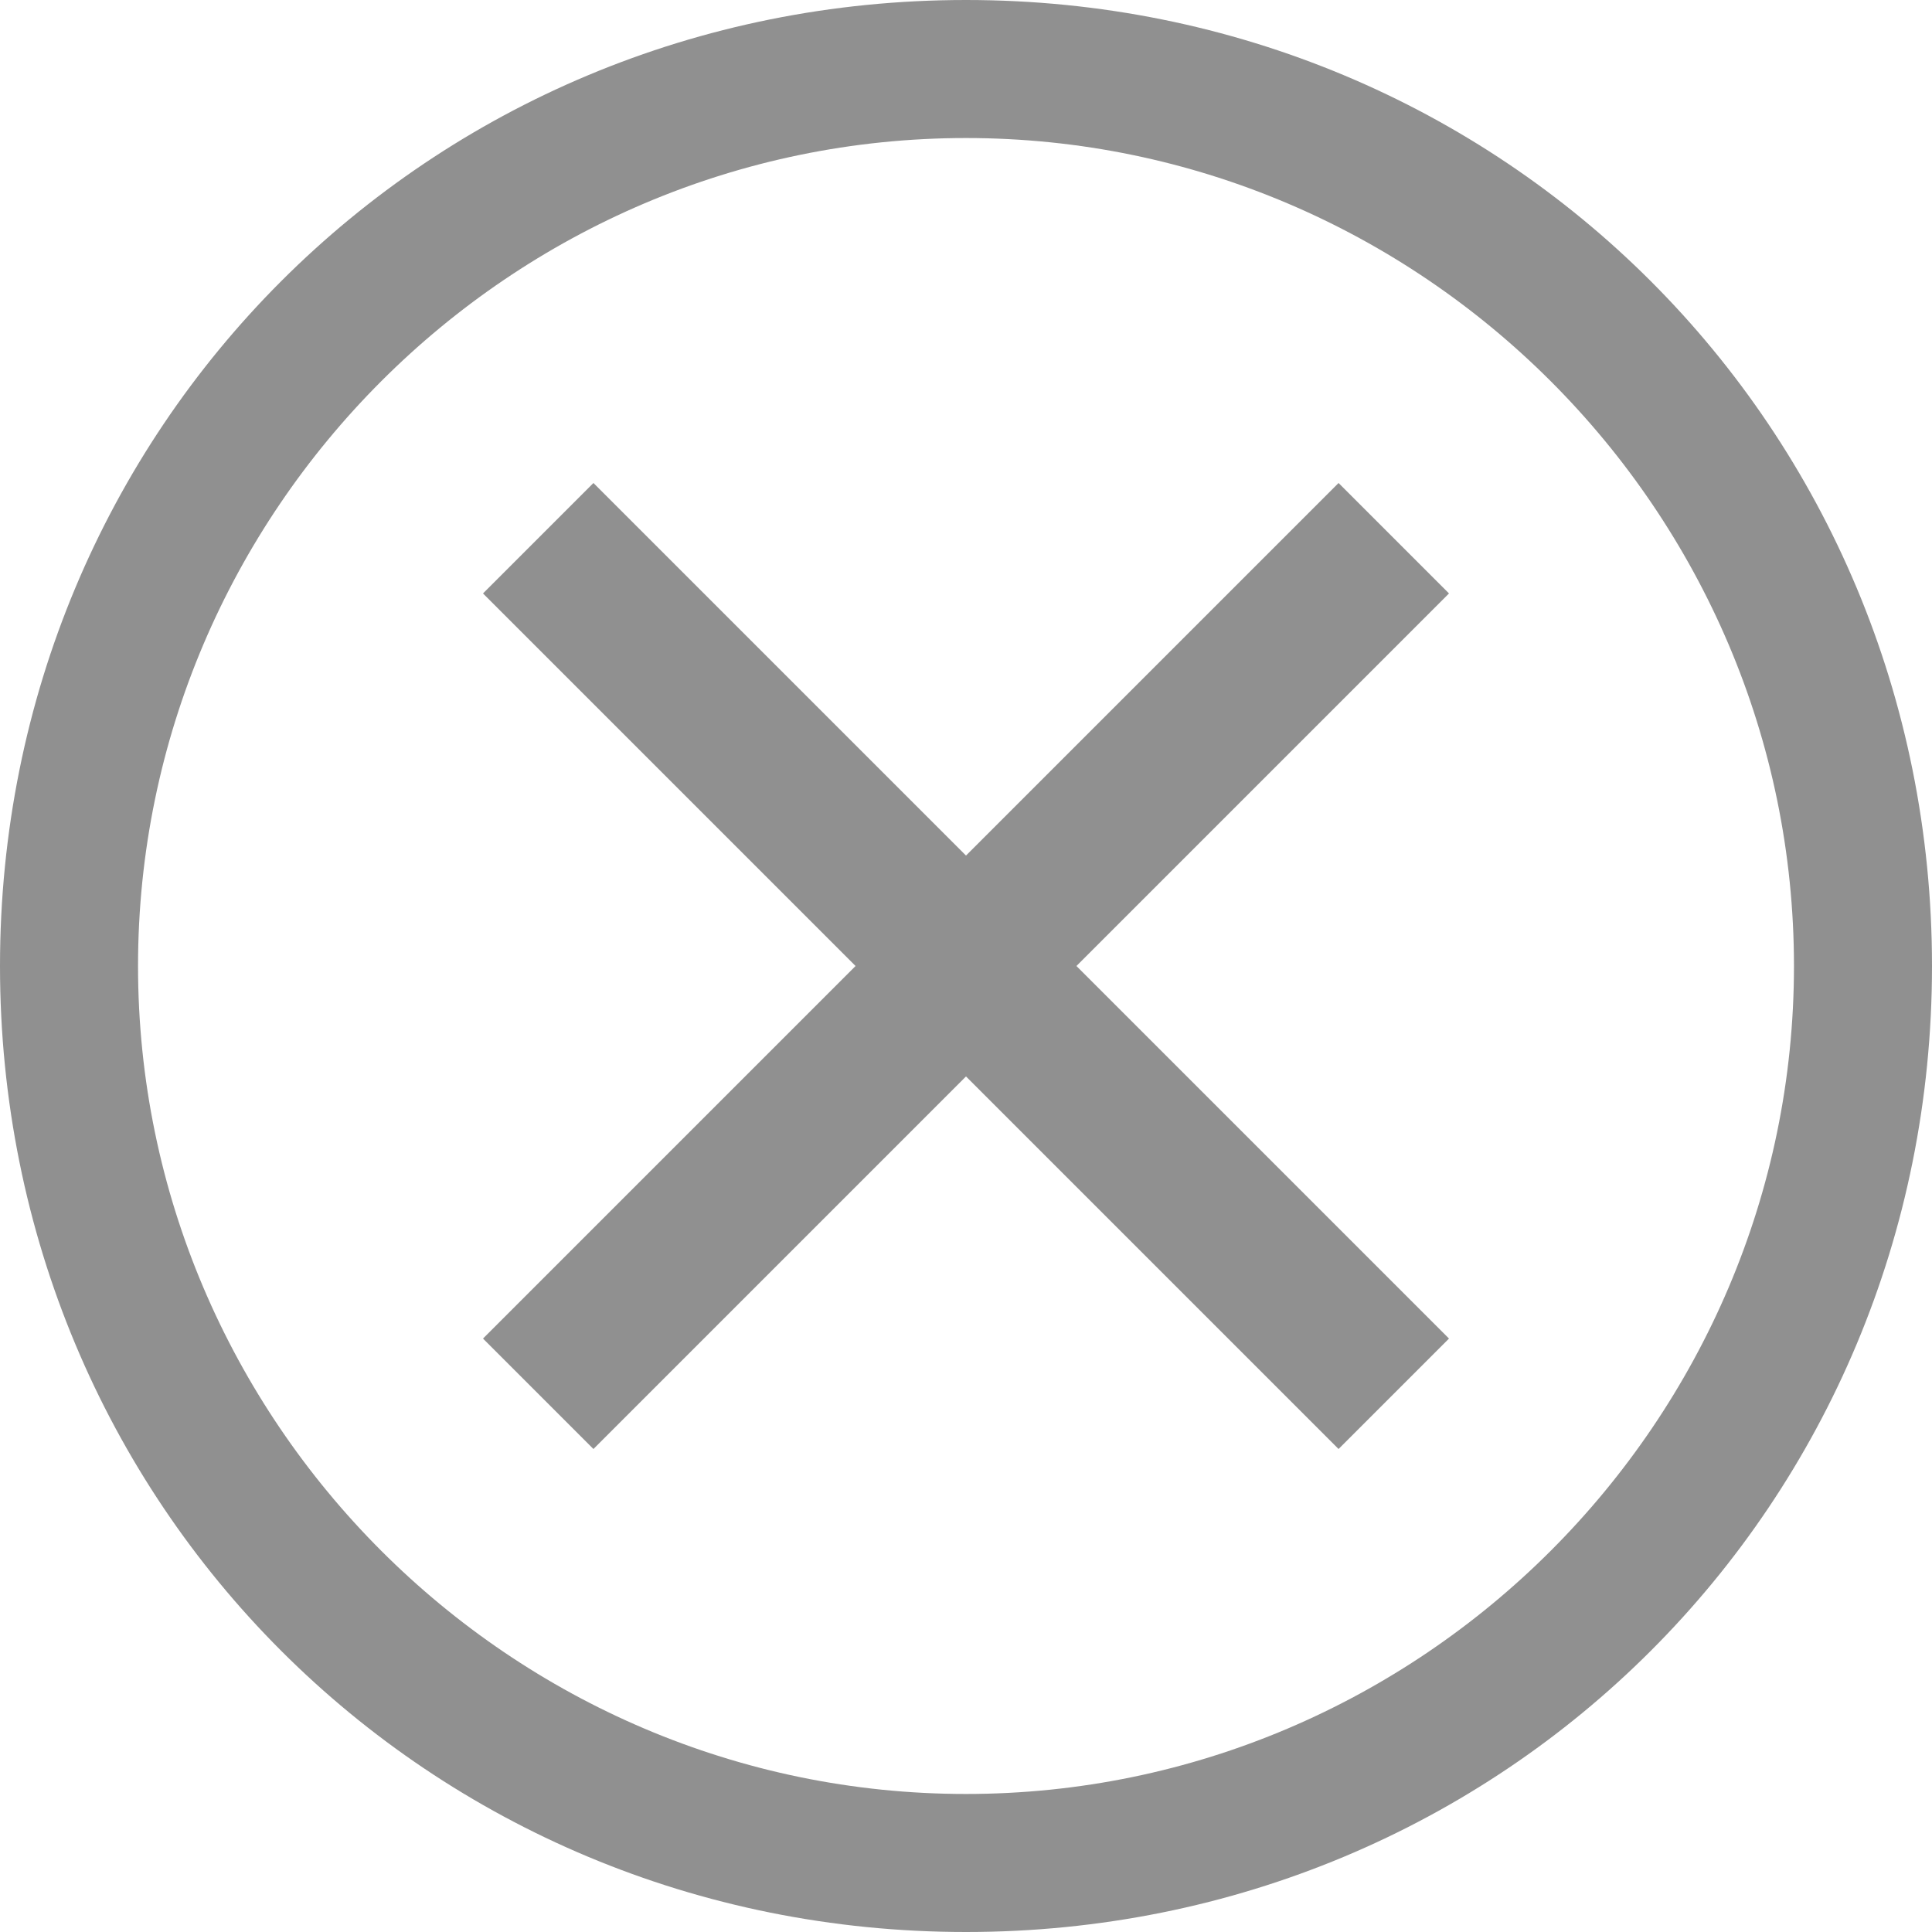<svg width="18" height="18" viewBox="0 0 18 18" fill="none" xmlns="http://www.w3.org/2000/svg">
<path d="M9 0C3.986 0 0 3.986 0 9C0 14.014 3.986 18 9 18C14.014 18 18 14.014 18 9C18 3.986 14.014 0 9 0ZM9 16.714C4.757 16.714 1.286 13.243 1.286 9C1.286 4.757 4.757 1.286 9 1.286C13.243 1.286 16.714 4.757 16.714 9C16.714 13.243 13.243 16.714 9 16.714Z" fill="#909090"/>
<path d="M12.471 13.5L9 10.029L5.529 13.5L4.5 12.471L7.971 9L4.5 5.529L5.529 4.5L9 7.971L12.471 4.5L13.5 5.529L10.029 9L13.5 12.471L12.471 13.5Z" fill="#909090"/>
</svg>
